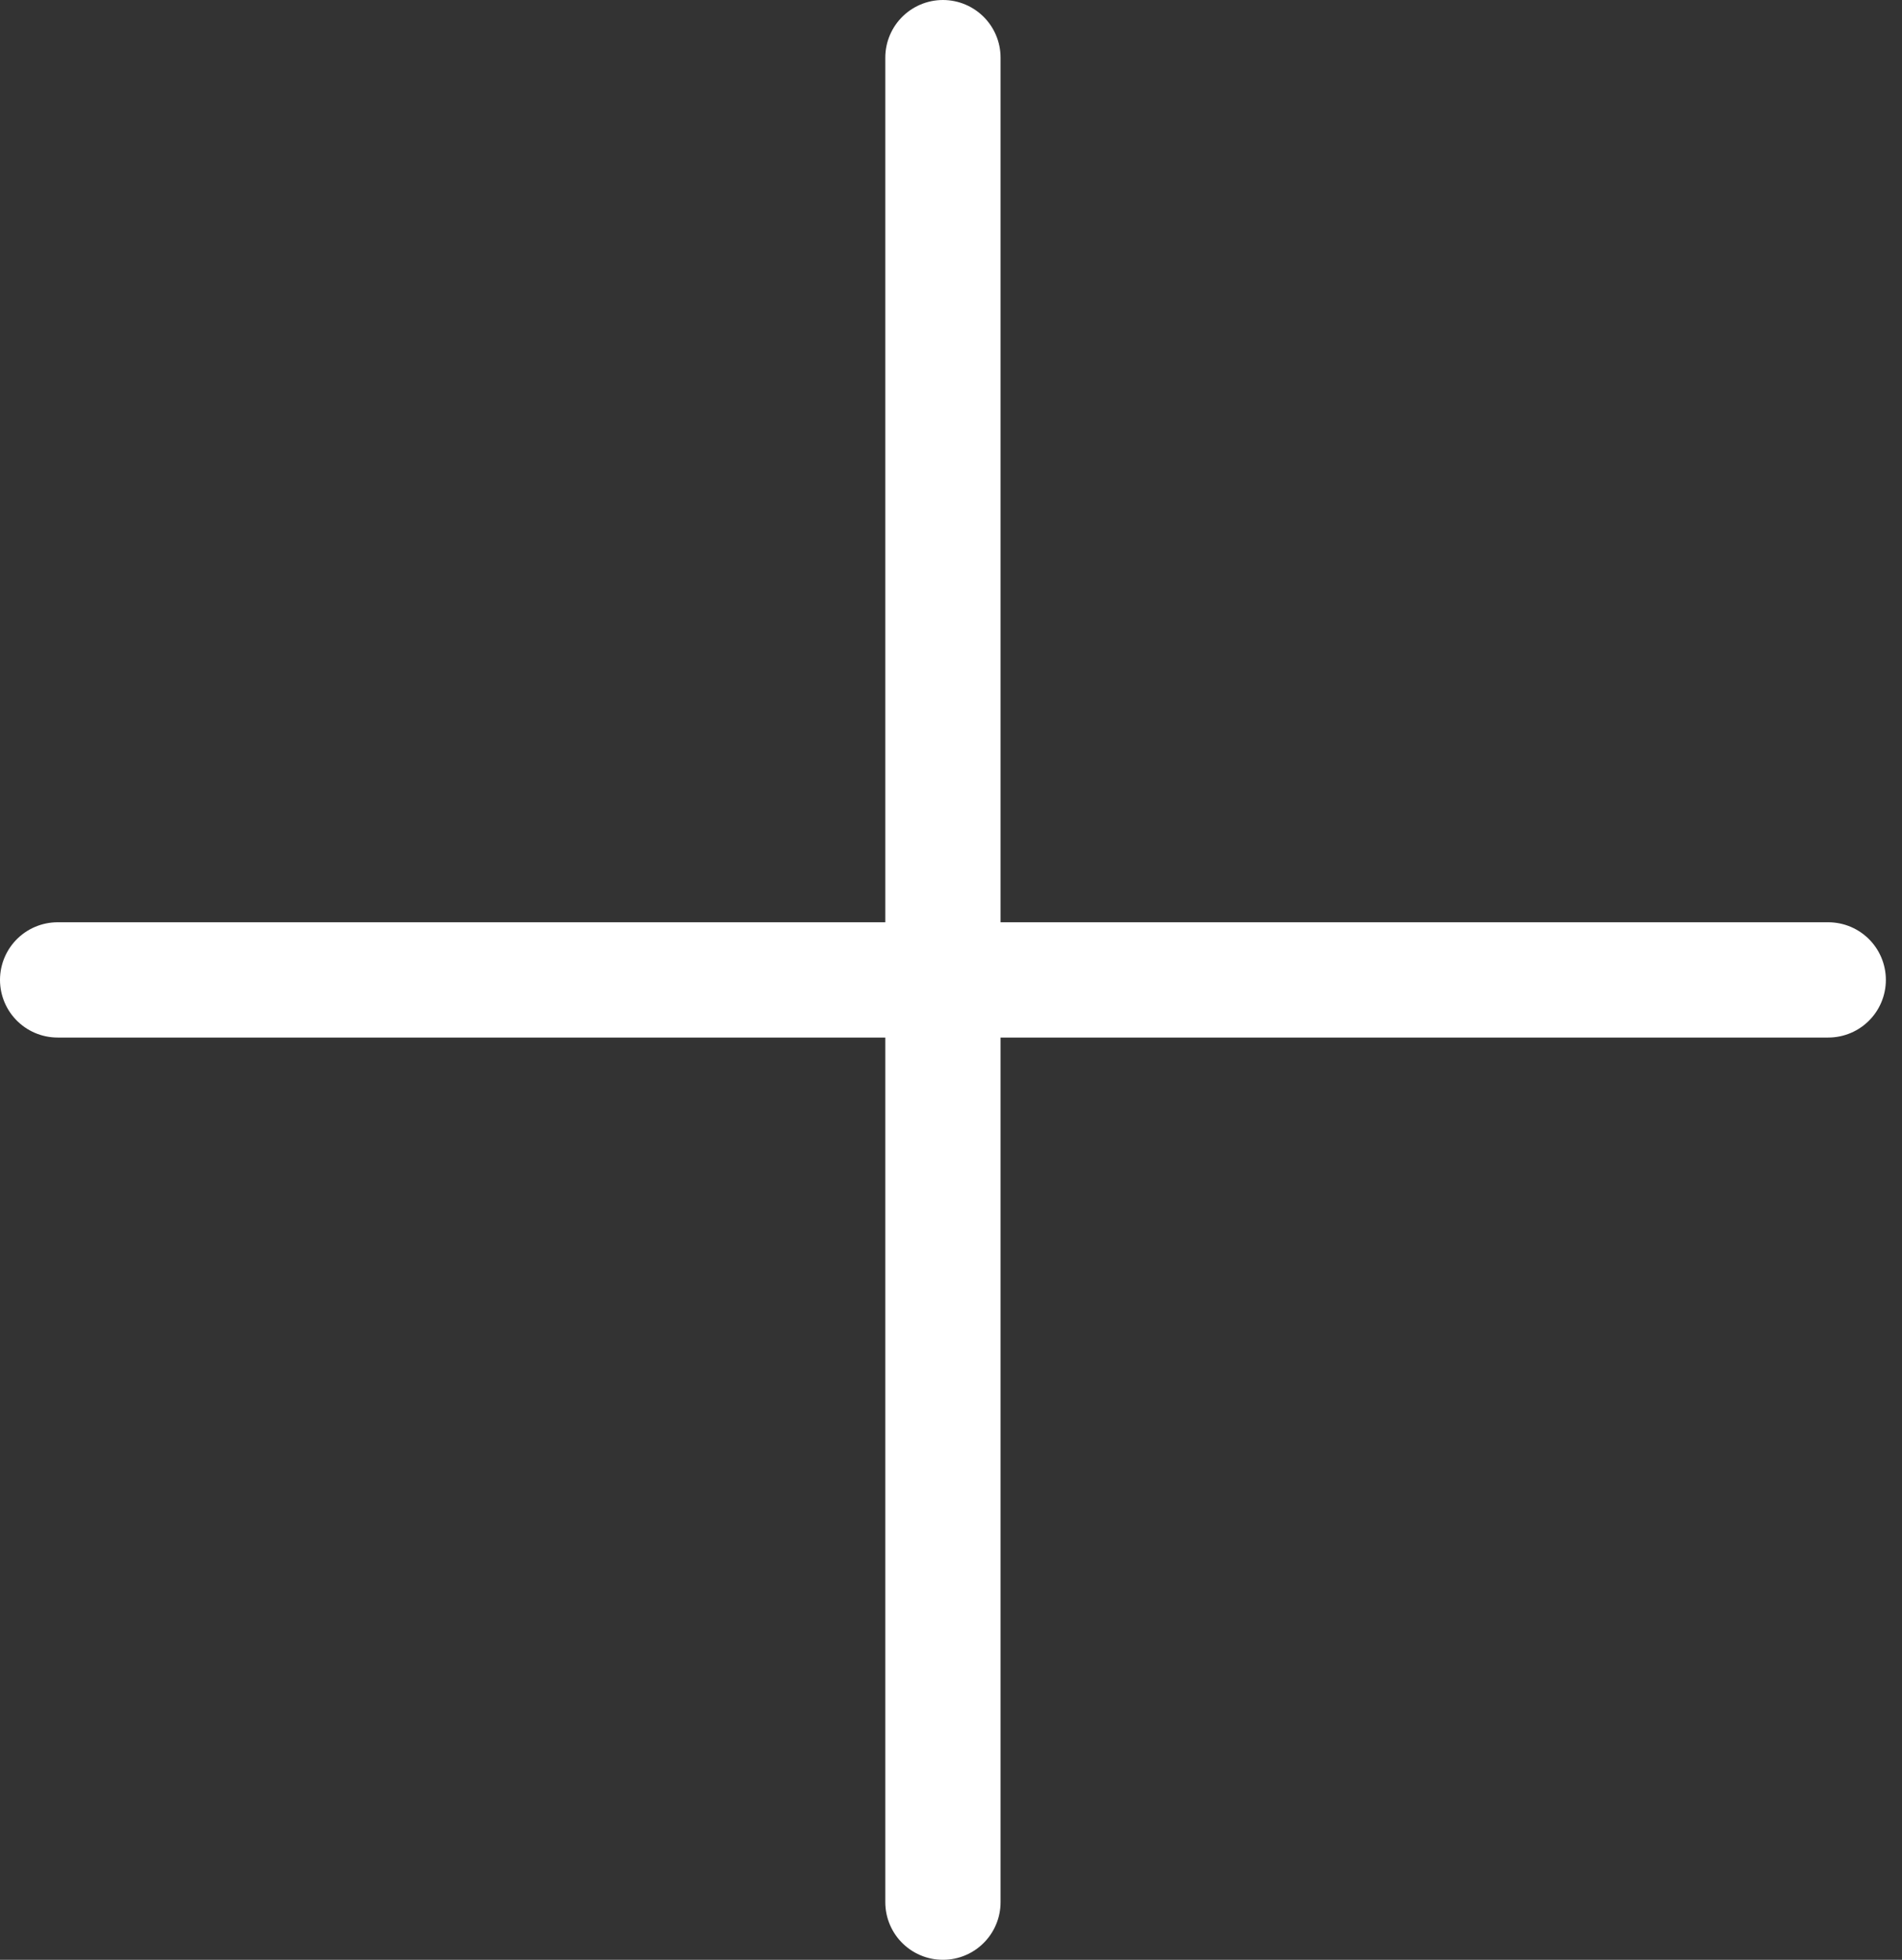 <svg width="33" height="34" viewBox="0 0 33 34" fill="none" xmlns="http://www.w3.org/2000/svg">
<rect x="0" y="0" width="33" height="34" fill="#333333" stroke="none"/>
<path d="M16.36 1V33" stroke="white" stroke-width="2" stroke-linecap="round" stroke-linejoin="round"/>
<path d="M1 17H31.72" stroke="white" stroke-width="2" stroke-linecap="round" stroke-linejoin="round"/>
</svg>
